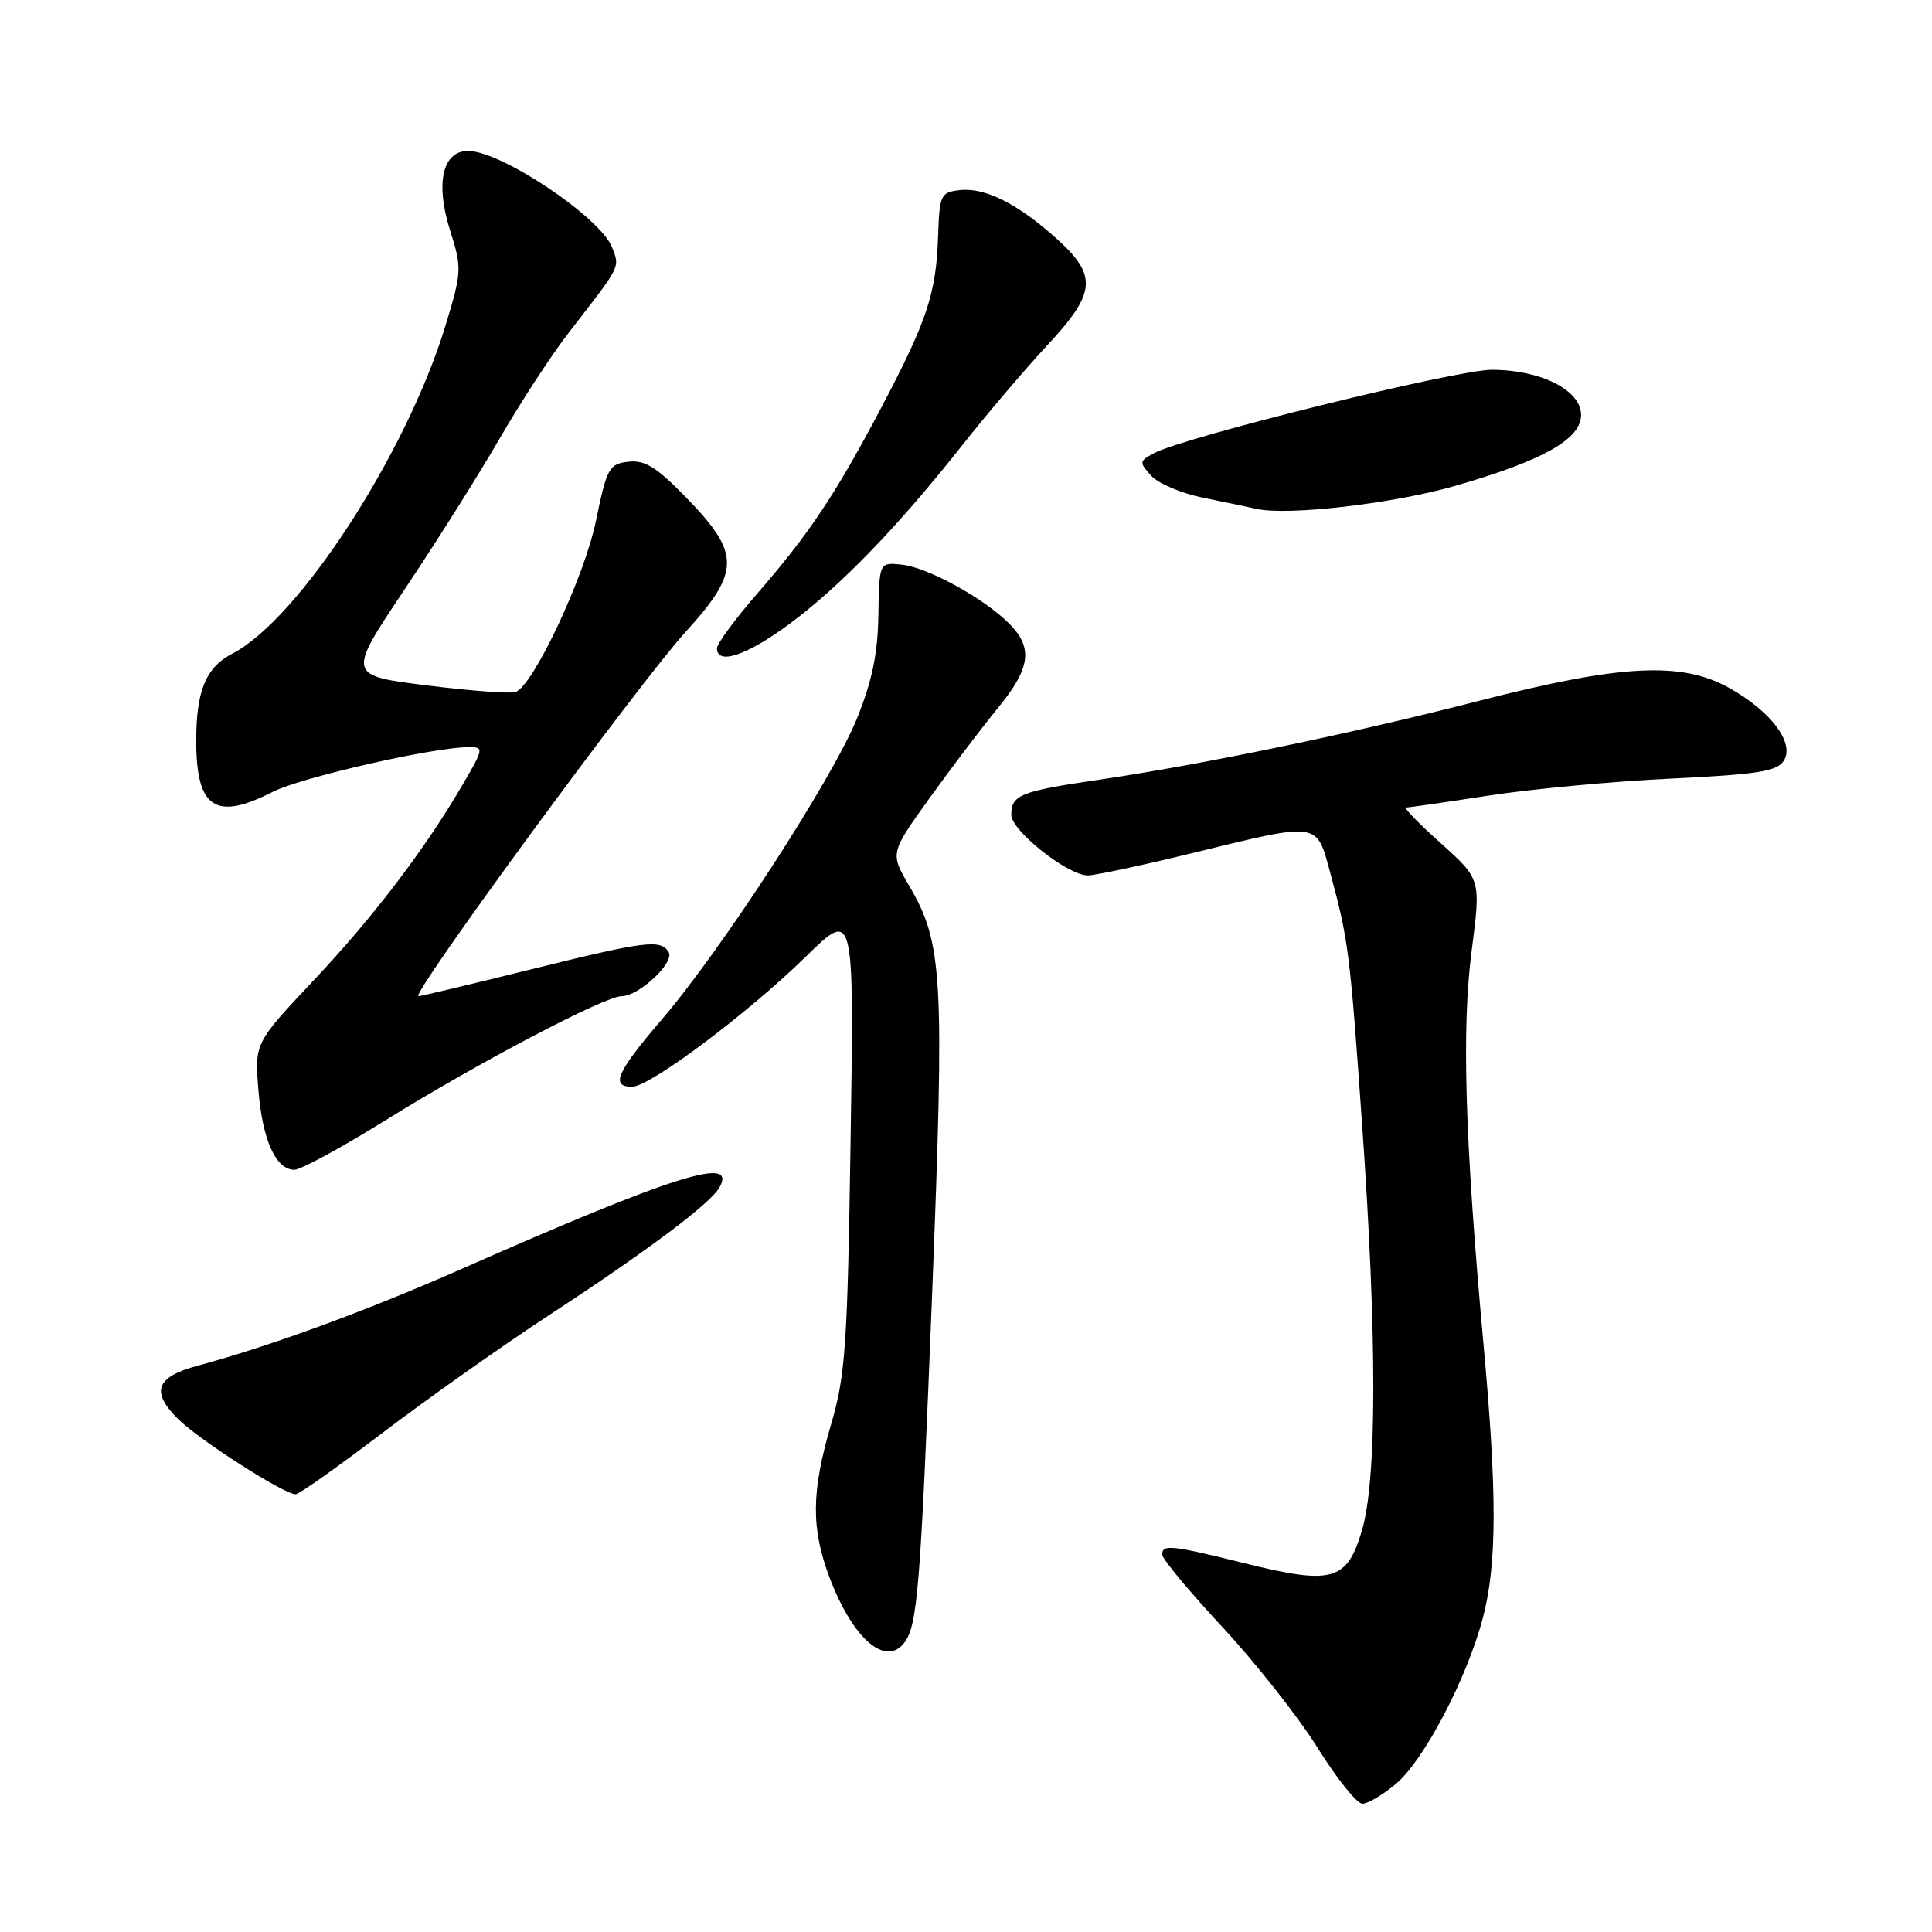 <?xml version="1.0" encoding="UTF-8" standalone="no"?>
<!DOCTYPE svg PUBLIC "-//W3C//DTD SVG 1.1//EN" "http://www.w3.org/Graphics/SVG/1.1/DTD/svg11.dtd" >
<svg xmlns="http://www.w3.org/2000/svg" xmlns:xlink="http://www.w3.org/1999/xlink" version="1.1" viewBox="0 0 256 256">
 <g >
 <path fill="currentColor"
d=" M 184.98 236.36 C 188.71 233.23 194.44 222.26 196.51 214.29 C 198.36 207.18 198.38 197.88 196.56 178.00 C 194.11 151.08 193.66 136.27 195.00 126.00 C 196.23 116.51 196.23 116.51 190.93 111.75 C 188.01 109.14 185.93 107.00 186.32 107.00 C 186.70 107.00 191.62 106.29 197.26 105.42 C 202.89 104.55 213.75 103.53 221.39 103.17 C 232.96 102.61 235.47 102.21 236.37 100.79 C 237.83 98.46 234.67 94.25 229.14 91.16 C 222.80 87.62 214.82 88.03 196.00 92.86 C 178.86 97.26 159.32 101.31 145.41 103.35 C 135.20 104.85 134.00 105.34 134.00 107.97 C 134.00 110.07 141.48 116.00 144.14 116.00 C 145.09 116.00 151.41 114.65 158.16 113.00 C 174.96 108.90 174.42 108.82 176.29 115.75 C 178.68 124.60 178.87 126.04 180.48 148.90 C 182.47 177.01 182.47 196.06 180.46 202.81 C 178.48 209.49 176.54 210.03 164.96 207.15 C 155.15 204.72 154.00 204.60 154.00 206.00 C 154.00 206.56 157.60 210.89 162.01 215.63 C 166.41 220.37 172.08 227.57 174.61 231.63 C 177.14 235.68 179.80 239.00 180.53 239.00 C 181.25 239.00 183.26 237.81 184.98 236.36 Z  M 119.76 217.75 C 121.58 215.49 121.95 210.92 123.51 171.50 C 125.17 129.23 124.93 124.98 120.46 117.35 C 117.94 113.05 117.94 113.05 123.16 105.77 C 126.04 101.77 130.10 96.41 132.19 93.86 C 136.57 88.52 136.93 85.84 133.71 82.62 C 130.33 79.24 122.93 75.18 119.50 74.82 C 116.50 74.50 116.50 74.50 116.39 81.50 C 116.31 86.64 115.55 90.29 113.53 95.25 C 110.26 103.29 95.64 125.82 87.67 135.11 C 81.71 142.06 80.86 144.00 83.75 144.00 C 86.13 144.00 99.06 134.31 106.84 126.70 C 113.18 120.50 113.18 120.50 112.71 151.00 C 112.30 178.31 112.03 182.26 110.12 188.74 C 107.49 197.72 107.45 202.53 109.96 209.13 C 112.98 217.07 117.27 220.85 119.76 217.75 Z  M 50.74 189.82 C 56.66 185.32 66.67 178.24 73.00 174.10 C 85.75 165.76 94.08 159.51 95.31 157.38 C 97.80 153.05 89.26 155.74 61.14 168.15 C 48.50 173.72 35.82 178.37 26.20 180.96 C 20.65 182.45 19.94 184.41 23.61 188.04 C 26.46 190.85 37.63 198.00 39.18 198.00 C 39.62 198.00 44.82 194.32 50.74 189.82 Z  M 51.02 148.48 C 63.12 140.94 80.13 132.00 82.36 132.00 C 84.65 132.00 89.44 127.52 88.60 126.16 C 87.53 124.43 85.60 124.67 70.14 128.50 C 62.36 130.43 55.75 132.00 55.45 132.00 C 54.24 132.00 84.63 90.56 90.89 83.68 C 98.14 75.71 98.14 73.33 90.87 65.87 C 86.99 61.89 85.44 60.93 83.26 61.18 C 80.70 61.48 80.41 62.01 78.97 69.00 C 77.45 76.40 70.72 90.75 68.34 91.69 C 67.70 91.94 62.41 91.55 56.58 90.82 C 45.98 89.50 45.98 89.50 53.68 78.00 C 57.91 71.67 63.58 62.67 66.27 58.00 C 68.97 53.33 73.04 47.08 75.33 44.12 C 82.35 35.07 82.14 35.49 81.11 32.79 C 79.60 28.83 66.43 20.00 62.02 20.00 C 58.64 20.00 57.67 24.26 59.62 30.47 C 61.22 35.54 61.20 35.98 59.05 43.08 C 53.88 60.07 39.61 82.05 30.77 86.62 C 27.29 88.42 26.00 91.54 26.00 98.13 C 26.00 107.12 28.53 108.81 36.15 104.92 C 39.93 103.00 57.45 99.00 62.13 99.00 C 64.11 99.00 64.09 99.18 61.43 103.75 C 56.44 112.35 49.62 121.34 41.62 129.84 C 33.74 138.21 33.74 138.21 34.24 144.41 C 34.77 151.06 36.55 155.00 39.01 155.00 C 39.85 155.00 45.26 152.06 51.02 148.48 Z  M 104.64 82.65 C 111.38 77.65 119.03 69.73 127.50 59.00 C 130.75 54.88 135.80 48.95 138.71 45.82 C 145.24 38.82 145.46 36.55 140.06 31.67 C 134.91 27.02 130.51 24.81 127.18 25.19 C 124.64 25.48 124.49 25.81 124.30 31.33 C 124.05 38.88 122.85 42.49 116.79 53.98 C 110.69 65.53 107.28 70.65 100.34 78.65 C 97.40 82.04 95.00 85.30 95.00 85.90 C 95.00 88.19 98.99 86.84 104.64 82.65 Z  M 192.93 64.35 C 204.53 60.99 209.50 58.18 209.50 54.98 C 209.50 51.70 204.17 49.00 197.66 49.00 C 192.93 49.00 156.96 57.88 152.89 60.06 C 150.95 61.10 150.93 61.26 152.53 63.03 C 153.46 64.06 156.54 65.37 159.36 65.94 C 162.19 66.51 165.40 67.18 166.50 67.43 C 170.68 68.36 184.70 66.73 192.93 64.35 Z "/>
</g>
</svg>